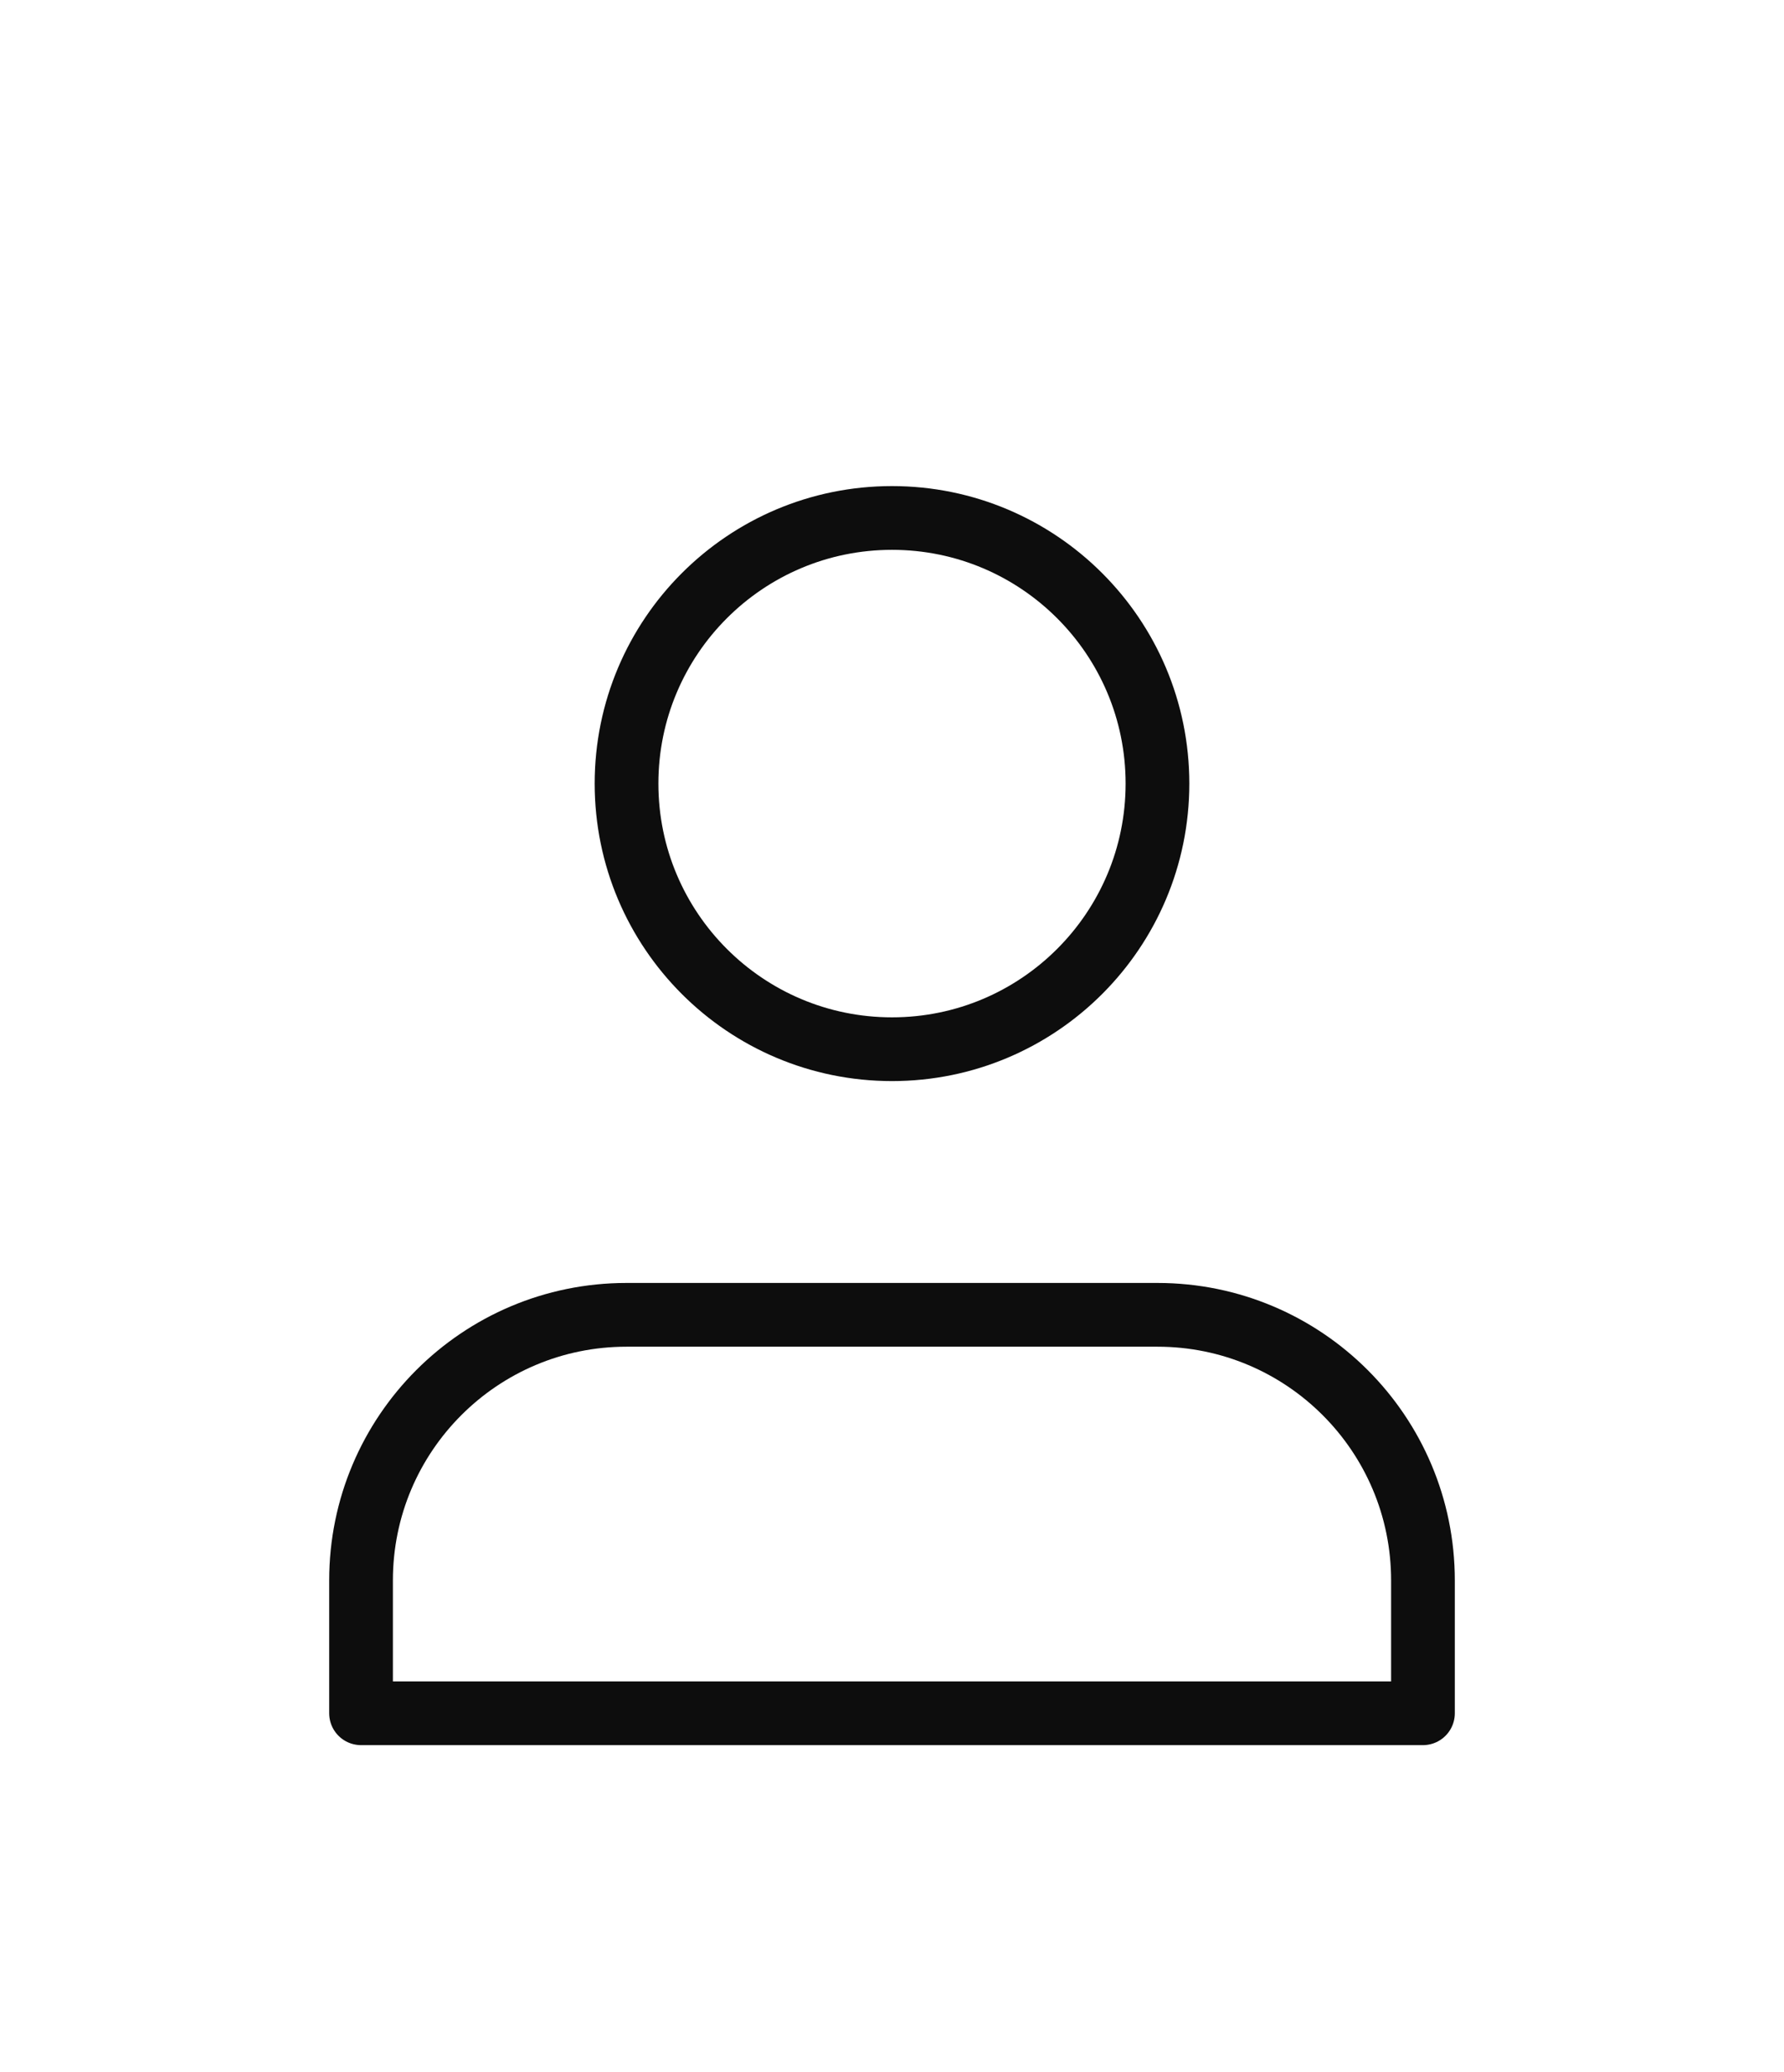 <svg width="56" height="65" viewBox="0 0 56 65" fill="none" xmlns="http://www.w3.org/2000/svg">
<g filter="url(#filter0_d_10_473)">
<path d="M36.333 31.25H19.667C15.064 31.25 11.333 34.981 11.333 39.583V43.75H44.667V39.583C44.667 34.981 40.936 31.25 36.333 31.25Z" stroke="#0D0D0D" stroke-width="2" stroke-linecap="round" stroke-linejoin="round"/>
<path d="M28 22.917C32.602 22.917 36.333 19.186 36.333 14.583C36.333 9.981 32.602 6.25 28 6.25C23.398 6.25 19.667 9.981 19.667 14.583C19.667 19.186 23.398 22.917 28 22.917Z" stroke="#0D0D0D" stroke-width="2" stroke-linecap="round" stroke-linejoin="round"/>
</g>
<defs>
<filter id="filter0_d_10_473" x="-7" y="0" width="70" height="70" filterUnits="userSpaceOnUse" color-interpolation-filters="sRGB">
<feFlood flood-opacity="0" result="BackgroundImageFix"/>
<feColorMatrix in="SourceAlpha" type="matrix" values="0 0 0 0 0 0 0 0 0 0 0 0 0 0 0 0 0 0 127 0" result="hardAlpha"/>
<feOffset dy="10"/>
<feGaussianBlur stdDeviation="5"/>
<feComposite in2="hardAlpha" operator="out"/>
<feColorMatrix type="matrix" values="0 0 0 0 0.949 0 0 0 0 0.722 0 0 0 0 0.027 0 0 0 0.25 0"/>
<feBlend mode="normal" in2="BackgroundImageFix" result="effect1_dropShadow_10_473"/>
<feBlend mode="normal" in="SourceGraphic" in2="effect1_dropShadow_10_473" result="shape"/>
</filter>
</defs>
</svg>
